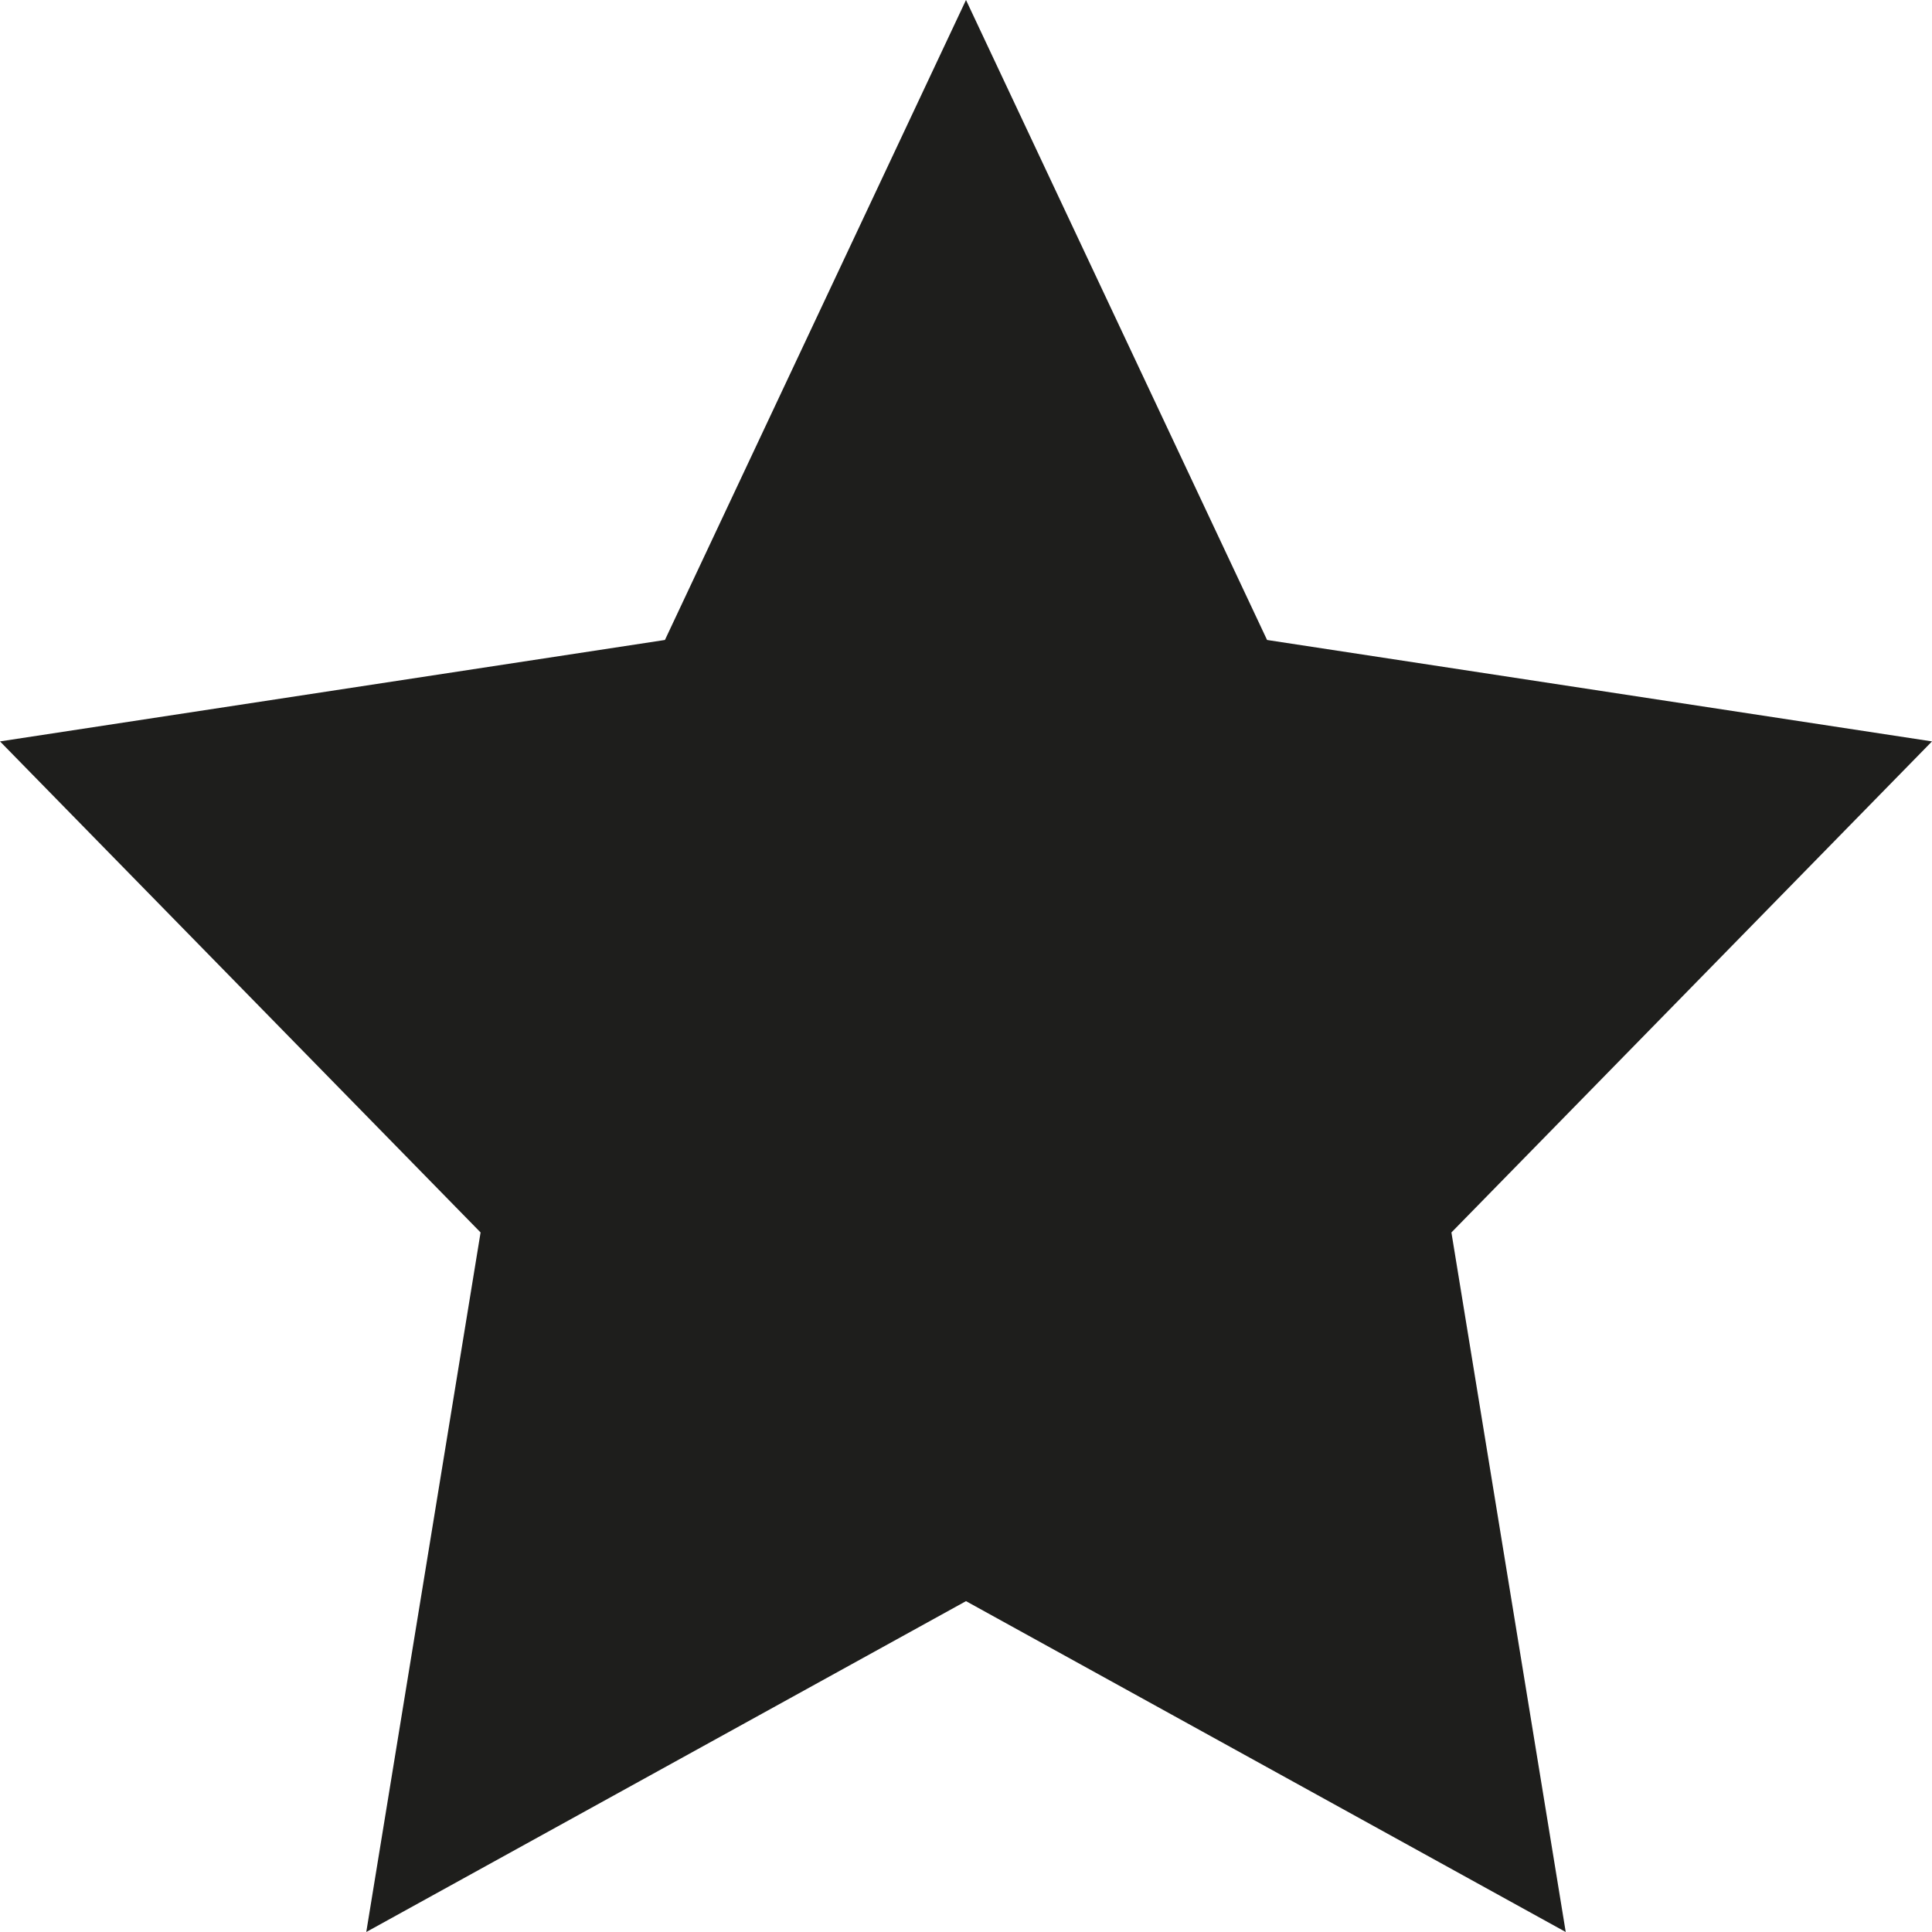 <?xml version="1.0" encoding="UTF-8"?>
<svg id="Ebene_2" xmlns="http://www.w3.org/2000/svg" viewBox="0 0 24 24">
  <defs>
    <style>
      .cls-1 {
        fill: #1e1e1c;
      }
    </style>
  </defs>
  <g id="_x33_219">
    <path class="cls-1" d="M18.03,15.31l1.42,8.69-7.45-4.11-7.45,4.11,1.42-8.69L0,9.21l8.26-1.26L12,0l3.74,7.95,8.26,1.26-5.97,6.1Z"/>
  </g>
</svg>